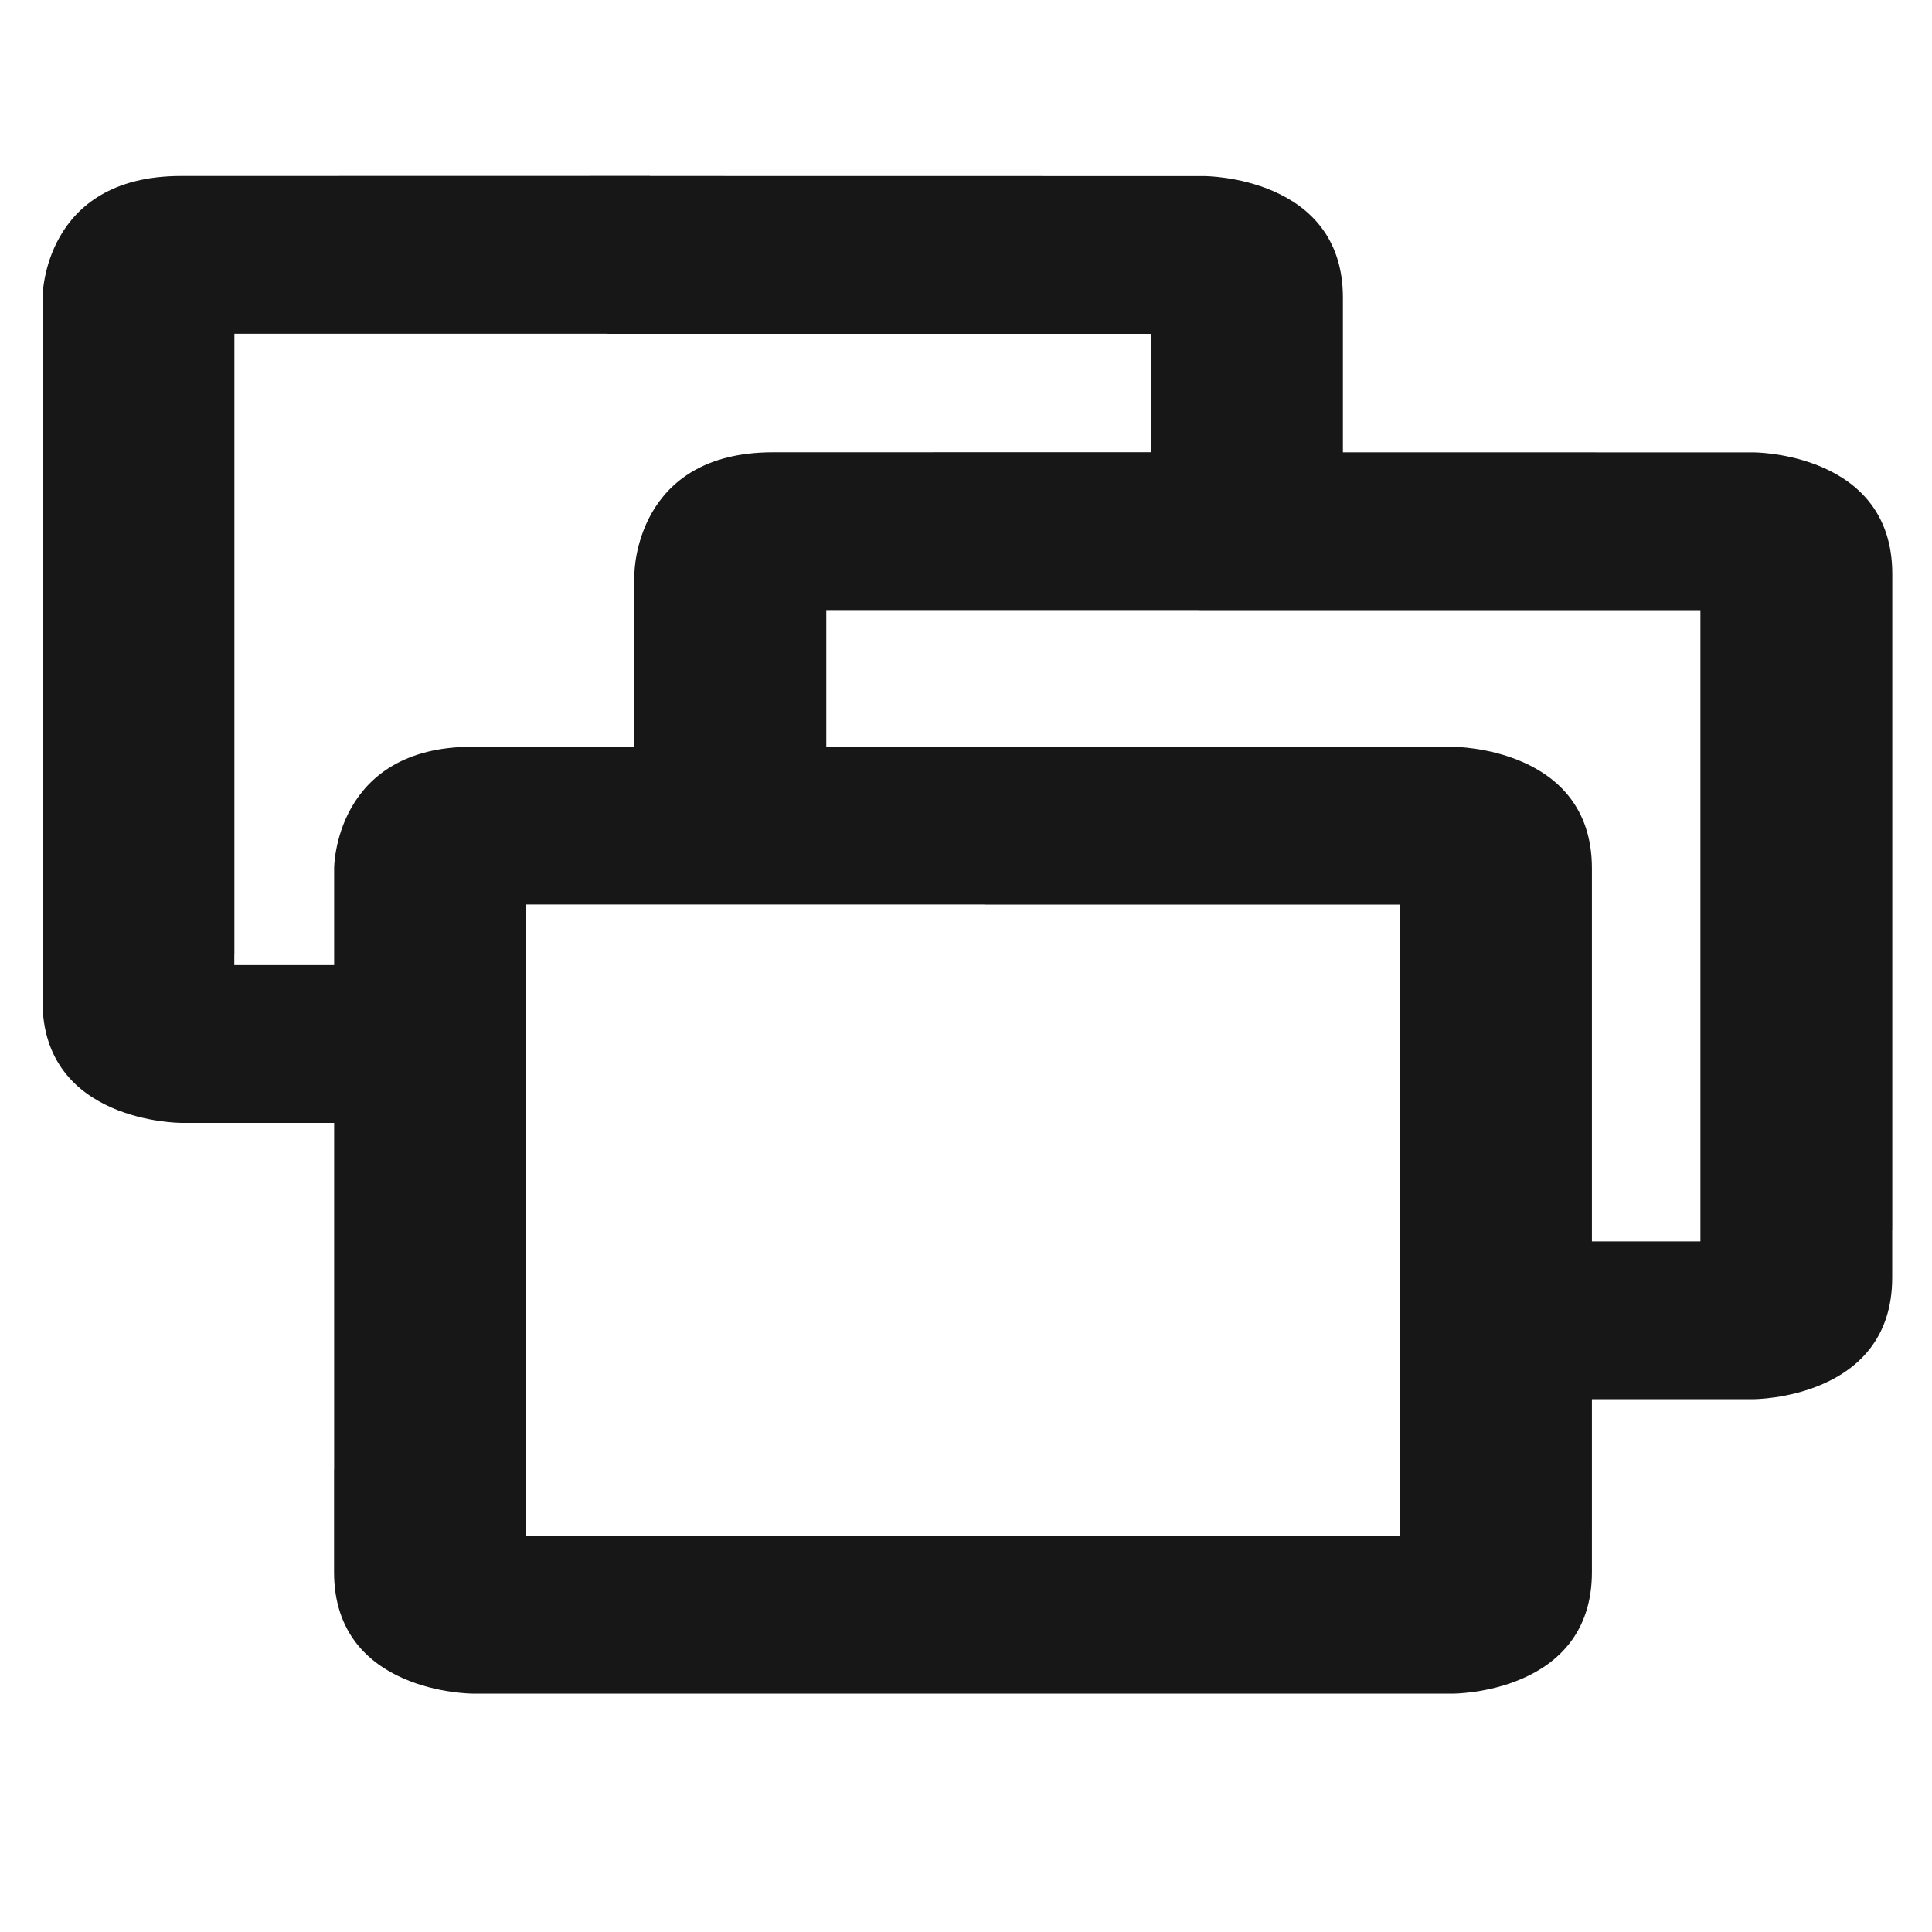 <?xml version="1.0" encoding="UTF-8" standalone="no"?>
<svg
   width="24mm"
   height="24mm"
   viewBox="0 0 24 24"
   version="1.1"
   id="svg723"
   inkscape:version="1.2.2 (b0a8486541, 2022-12-01)"
   sodipodi:docname="org.remmina.Remmina-multi-monitor-symbolic3.svg"
   xmlns:inkscape="http://www.inkscape.org/namespaces/inkscape"
   xmlns:sodipodi="http://sodipodi.sourceforge.net/DTD/sodipodi-0.dtd"
   xmlns="http://www.w3.org/2000/svg"
   xmlns:svg="http://www.w3.org/2000/svg"
   xmlns:rdf="http://www.w3.org/1999/02/22-rdf-syntax-ns#"
   xmlns:cc="http://creativecommons.org/ns#"
   xmlns:dc="http://purl.org/dc/elements/1.1/">
  <defs
     id="defs717" />
  <sodipodi:namedview
     id="base"
     pagecolor="#ffffff"
     inkscape:pageopacity="0"
     inkscape:pageshadow="2"
     inkscape:zoom="7.9999996"
     inkscape:cx="68.187503"
     inkscape:cy="17.000001"
     inkscape:document-units="mm"
     inkscape:current-layer="g392"
     inkscape:document-rotation="0"
     showgrid="false"
     fit-margin-top="0"
     fit-margin-left="0"
     fit-margin-right="0"
     fit-margin-bottom="0"
     inkscape:window-width="1920"
     inkscape:window-height="2131"
     inkscape:window-x="0"
     inkscape:window-y="0"
     inkscape:window-maximized="0"
     inkscape:showpageshadow="2"
     inkscape:pagecheckerboard="0"
     inkscape:deskcolor="#d1d1d1"
     bordercolor="#000000"
     borderopacity="0.25" />
  <g
     inkscape:label="Layer 1"
     inkscape:groupmode="layer"
     id="layer1"
     transform="translate(-64.86,-115.638)">
    <g
       id="g392"
       transform="matrix(1.044,0,0,1.218,-2.855,-25.164)">
      <path
         d="m 67.015,117.396 c -1.648,0 -1.648,1.239 -1.648,1.239 v 6.696 h 2.283 v -6.326 h 4.945 v -1.61 z m 5.077,0 v 1.61 h 6.465 v 1.98 h 2.283 v -2.35 c 0,-1.239 -1.648,-1.239 -1.648,-1.239 z m -6.725,7.372 v 1.046 c 0,1.239 1.648,1.239 1.648,1.239 h 2.538 v -1.609 h -1.904 v -0.676 z"
         id="path19-6"
         inkscape:connector-curvature="0"
         style="isolation:isolate;fill:#171717;stroke-width:0.23"
         sodipodi:nodetypes="sccccccscccccscccscccccc" />
      <path
         d="m 74.058,120.214 c -1.648,0 -1.648,1.239 -1.648,1.239 v 1.915 h 2.283 v -1.545 h 4.945 v -1.61 z m 5.077,0 v 1.61 h 5.959 v 6.326 h 2.283 v -6.696 c 0,-1.239 -1.648,-1.239 -1.648,-1.239 z m 5.959,7.372 v 0.676 h -1.904 v 1.609 h 2.538 c 0,0 1.648,0 1.648,-1.239 v -1.046 z"
         id="path19-6-3"
         inkscape:connector-curvature="0"
         style="isolation:isolate;fill:#171717;stroke-width:0.23"
         sodipodi:nodetypes="sccccccscccccscccccccscc" />
      <path
         d="m 70.485,123.217 c -1.648,0 -1.648,1.239 -1.648,1.239 v 6.696 h 2.283 v -6.326 h 5.959 v -1.61 z m 6.09,0 v 1.61 h 4.945 v 6.326 h 2.283 v -6.696 c 0,-1.239 -1.648,-1.239 -1.648,-1.239 z m -7.739,7.372 v 1.046 c 0,1.239 1.648,1.239 1.648,1.239 h 1.525 v -1.609 h -0.89 v -0.676 z m 12.684,0 v 0.676 H 71.507 v 1.609 h 10.648 c 0,0 1.648,0 1.648,-1.239 v -1.046 z"
         id="path19-6-6"
         inkscape:connector-curvature="0"
         style="isolation:isolate;fill:#171717;stroke-width:0.23"
         sodipodi:nodetypes="sccccccscccccscccscccccccccccscc" />
    </g>
  </g>
</svg>
